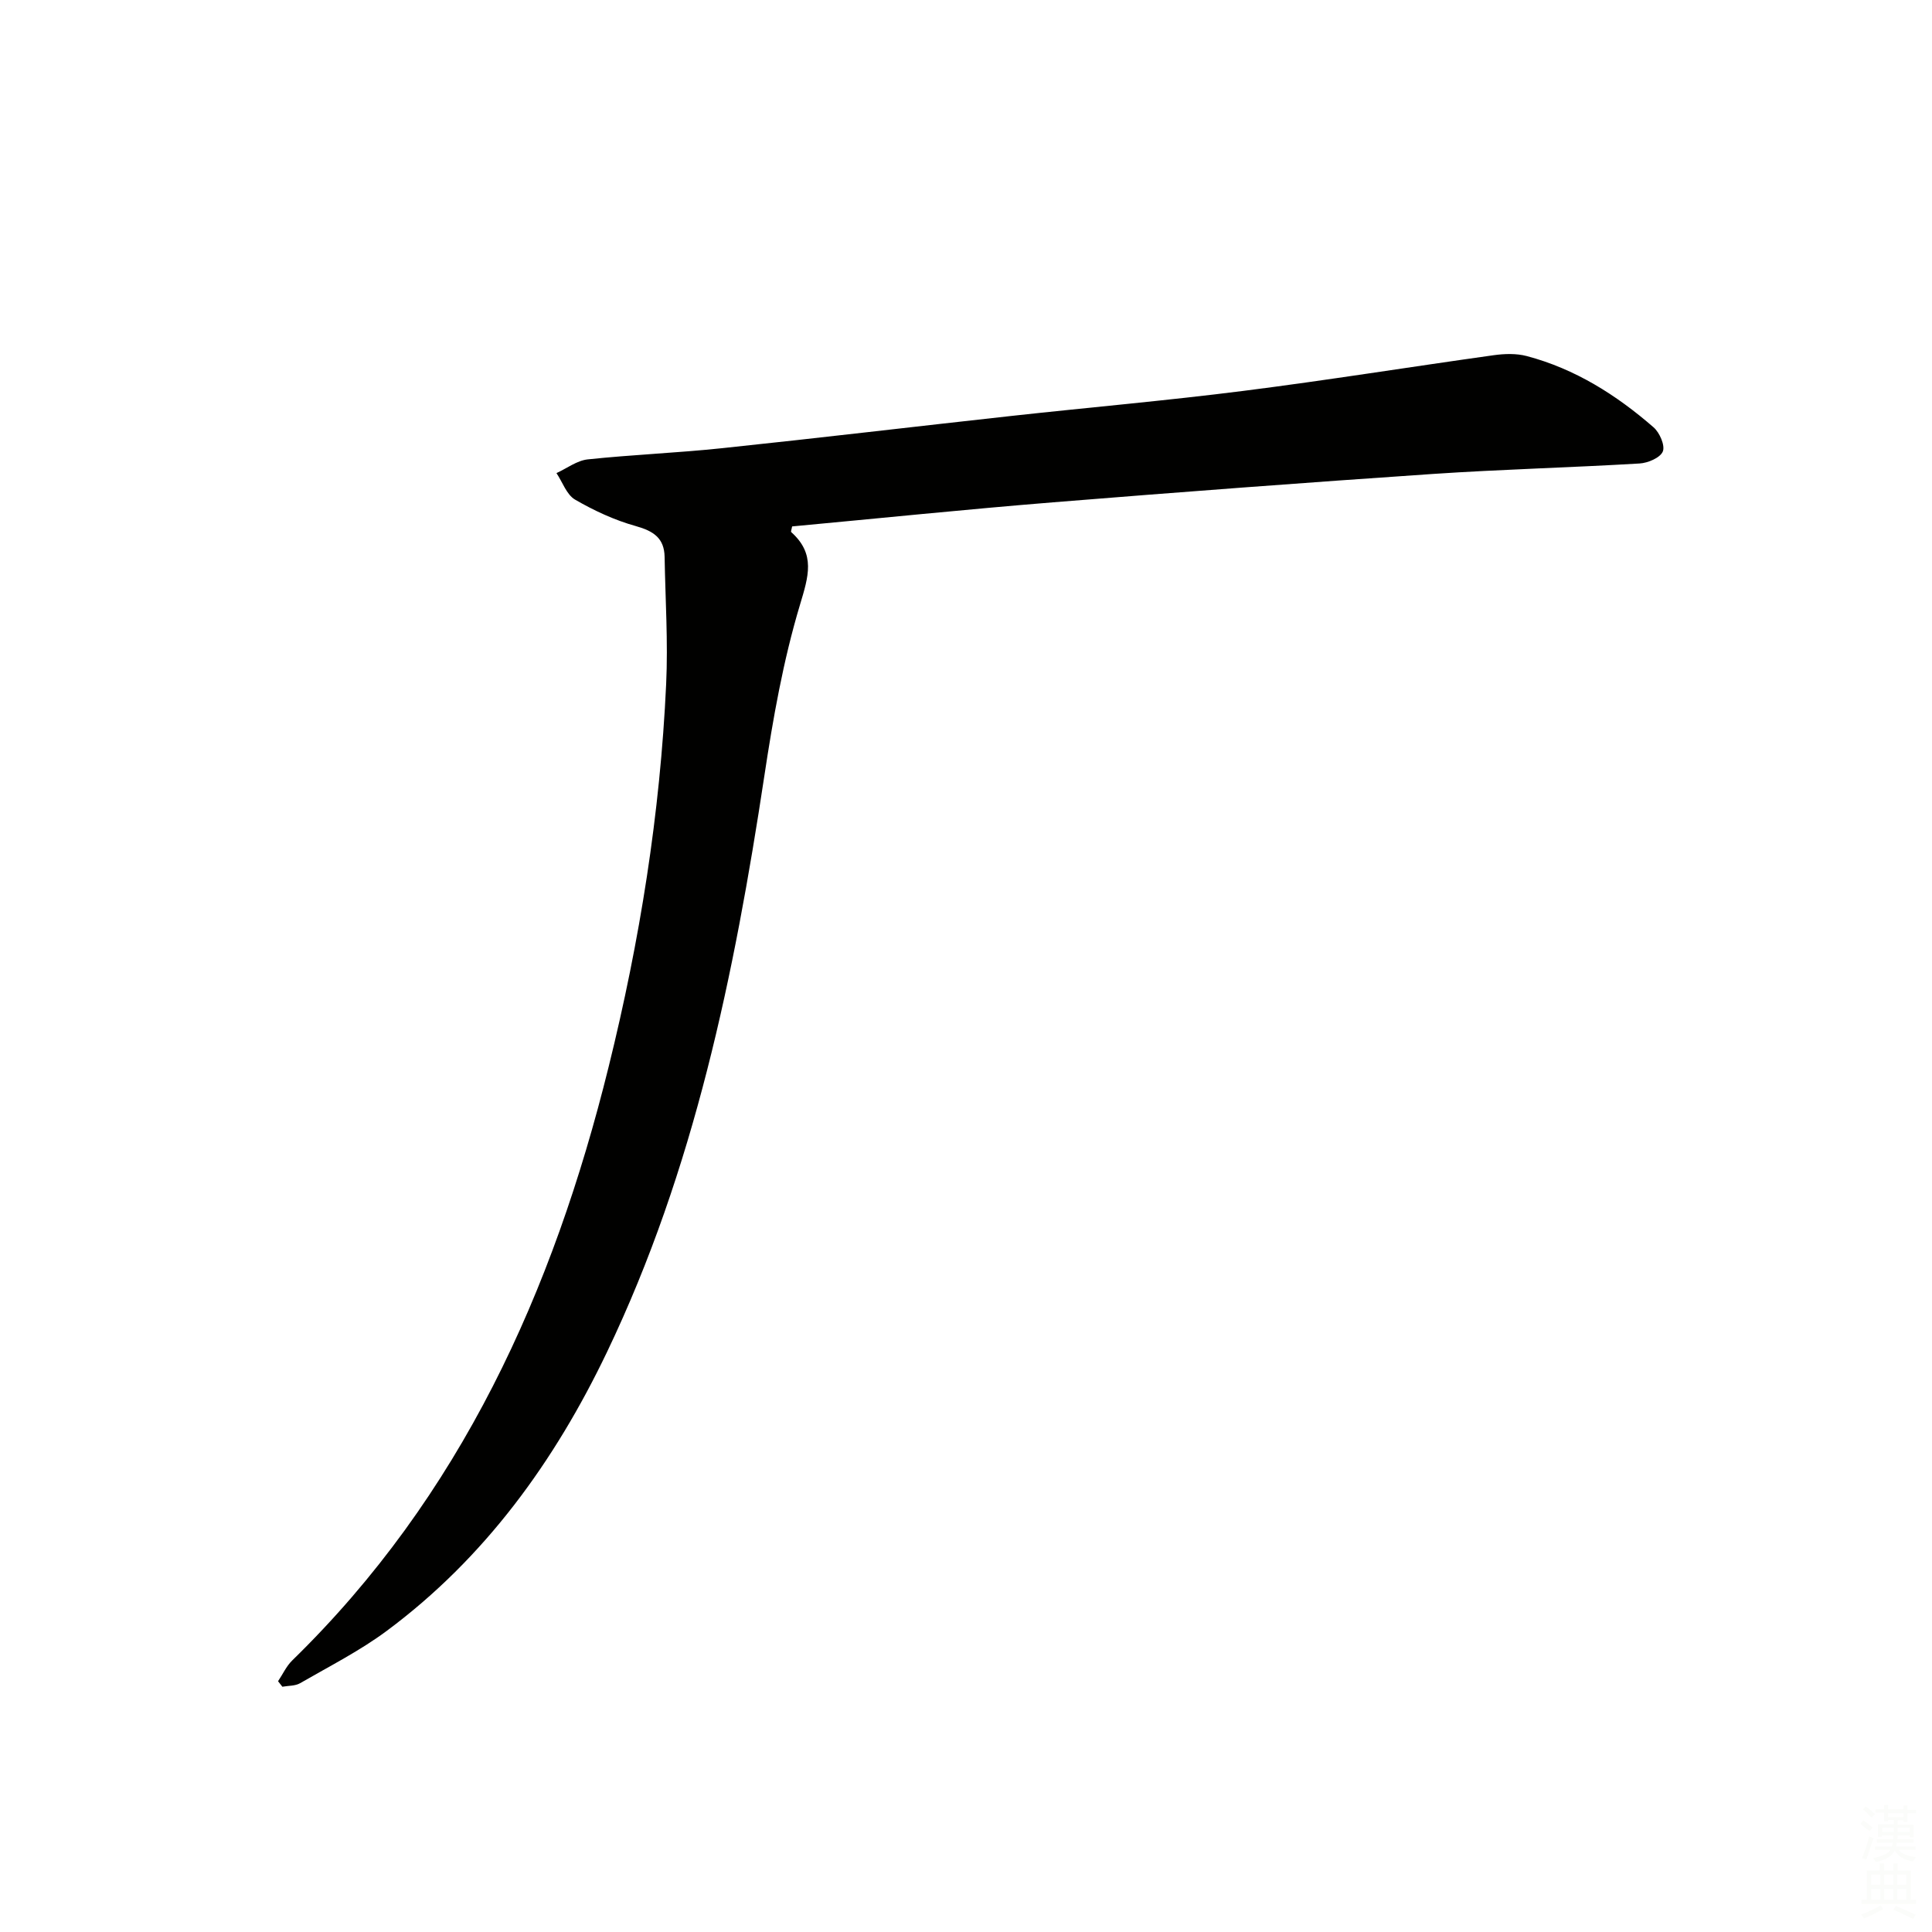 <svg viewBox="0 0 400 400" xmlns="http://www.w3.org/2000/svg"><rect width="400" height="400" fill="white" /><path d="m57.57 348.08c.97-1.44 1.71-3.11 2.93-4.3 34.9-34.03 54.01-76.38 65.52-122.94 6.45-26.07 10.66-52.41 11.9-79.21.41-8.75-.17-17.55-.32-26.33-.07-3.89-2.3-5.35-5.93-6.37-4.39-1.22-8.66-3.2-12.61-5.49-1.75-1.02-2.59-3.61-3.85-5.49 2.15-.98 4.24-2.6 6.48-2.84 9.26-.98 18.58-1.34 27.83-2.32 19.99-2.1 39.95-4.48 59.93-6.68 16.01-1.76 32.07-3.16 48.05-5.19 17.29-2.19 34.51-4.97 51.77-7.38 2.23-.31 4.68-.39 6.83.18 9.99 2.64 18.54 8.04 26.25 14.75 1.26 1.09 2.42 3.76 1.92 5-.53 1.3-3.08 2.39-4.82 2.49-14.28.85-28.58 1.21-42.85 2.17-26.21 1.78-52.4 3.75-78.58 5.87-18.05 1.46-36.06 3.32-54.02 4.99-.1.6-.31 1.07-.18 1.18 5.09 4.56 3.57 9.16 1.79 15.1-3.46 11.52-5.57 23.51-7.37 35.44-6.21 41.01-14.49 81.45-32.54 119.16-10.83 22.64-25.28 42.67-45.65 57.8-5.58 4.14-11.88 7.33-17.92 10.82-1.02.59-2.44.5-3.67.73-.3-.38-.59-.76-.89-1.14z" fill="#010100"/><g fill="#fbfcfa"><path d="m385.2 377.6.6-.7c.6.4 1.3.9 1.9 1.5l-.6.7c-.8-.5-1.4-1-1.9-1.5zm.3 7.1c.6-1.4 1.1-2.9 1.5-4.5.3.1.6.3.9.4-.5 1.4-1 2.9-1.5 4.4zm.2-10.1.6-.6c.7.5 1.3 1.1 1.9 1.6l-.7.7c-.6-.6-1.2-1.2-1.8-1.7zm8.4-.8h.8v.9h1.8v.7h-1.8v1.8h-.8v-.3h-1.2v.9h3.3v2.6h-.8v-.4h-2.5c0 .3 0 .6-.1.8h3.4v.7h-3.5c0 .3-.1.6-.1.8h4v.7h-3.5c.7.9 1.9 1.3 3.6 1.5-.2.2-.4.5-.6.9-1.9-.3-3.2-1.1-3.8-2.3-.5 1.1-1.8 2-3.9 2.4-.2-.3-.4-.5-.6-.8 1.9-.4 3.1-.9 3.6-1.7h-3.2v-.7h3.5c.1-.2.1-.5.2-.8h-3.3v-.7h3.4c0-.2 0-.5 0-.8h-2.4v.3h-.8v-2.6h3.3v-.9h-1.2v.3h-.8v-1.8h-1.8v-.7h1.8v-.9h.8v.9h3.2zm-4.4 5.5h2.4c0-.3 0-.6 0-.9h-2.4zm1.2-3.1h3.2v-.8h-3.2zm4.4 2.2h-2.4v.9h2.5v-.9z"/><path d="m389.2 385.8h.9v1.5h1.9v-1.5h.9v1.5h2.7v6h1.1v.9h-11.3v-.9h1.1v-6h2.7zm.2 8.7.5.8c-1.2.6-2.5 1.3-4 1.9-.2-.3-.3-.6-.6-.8 1.6-.6 3-1.3 4.1-1.9zm-2-4.3h1.9v-2.1h-1.9zm0 3.1h1.9v-2.2h-1.9zm2.7-3.1h1.9v-2.1h-1.9zm0 3.1h1.9v-2.2h-1.9zm2.4 1.3c1.4.6 2.7 1.2 4.1 1.8l-.5.9c-1.5-.7-2.8-1.4-4.1-1.9zm2.2-6.5h-1.9v2.1h1.9zm-1.9 5.2h1.9v-2.2h-1.9z"/></g></svg>
